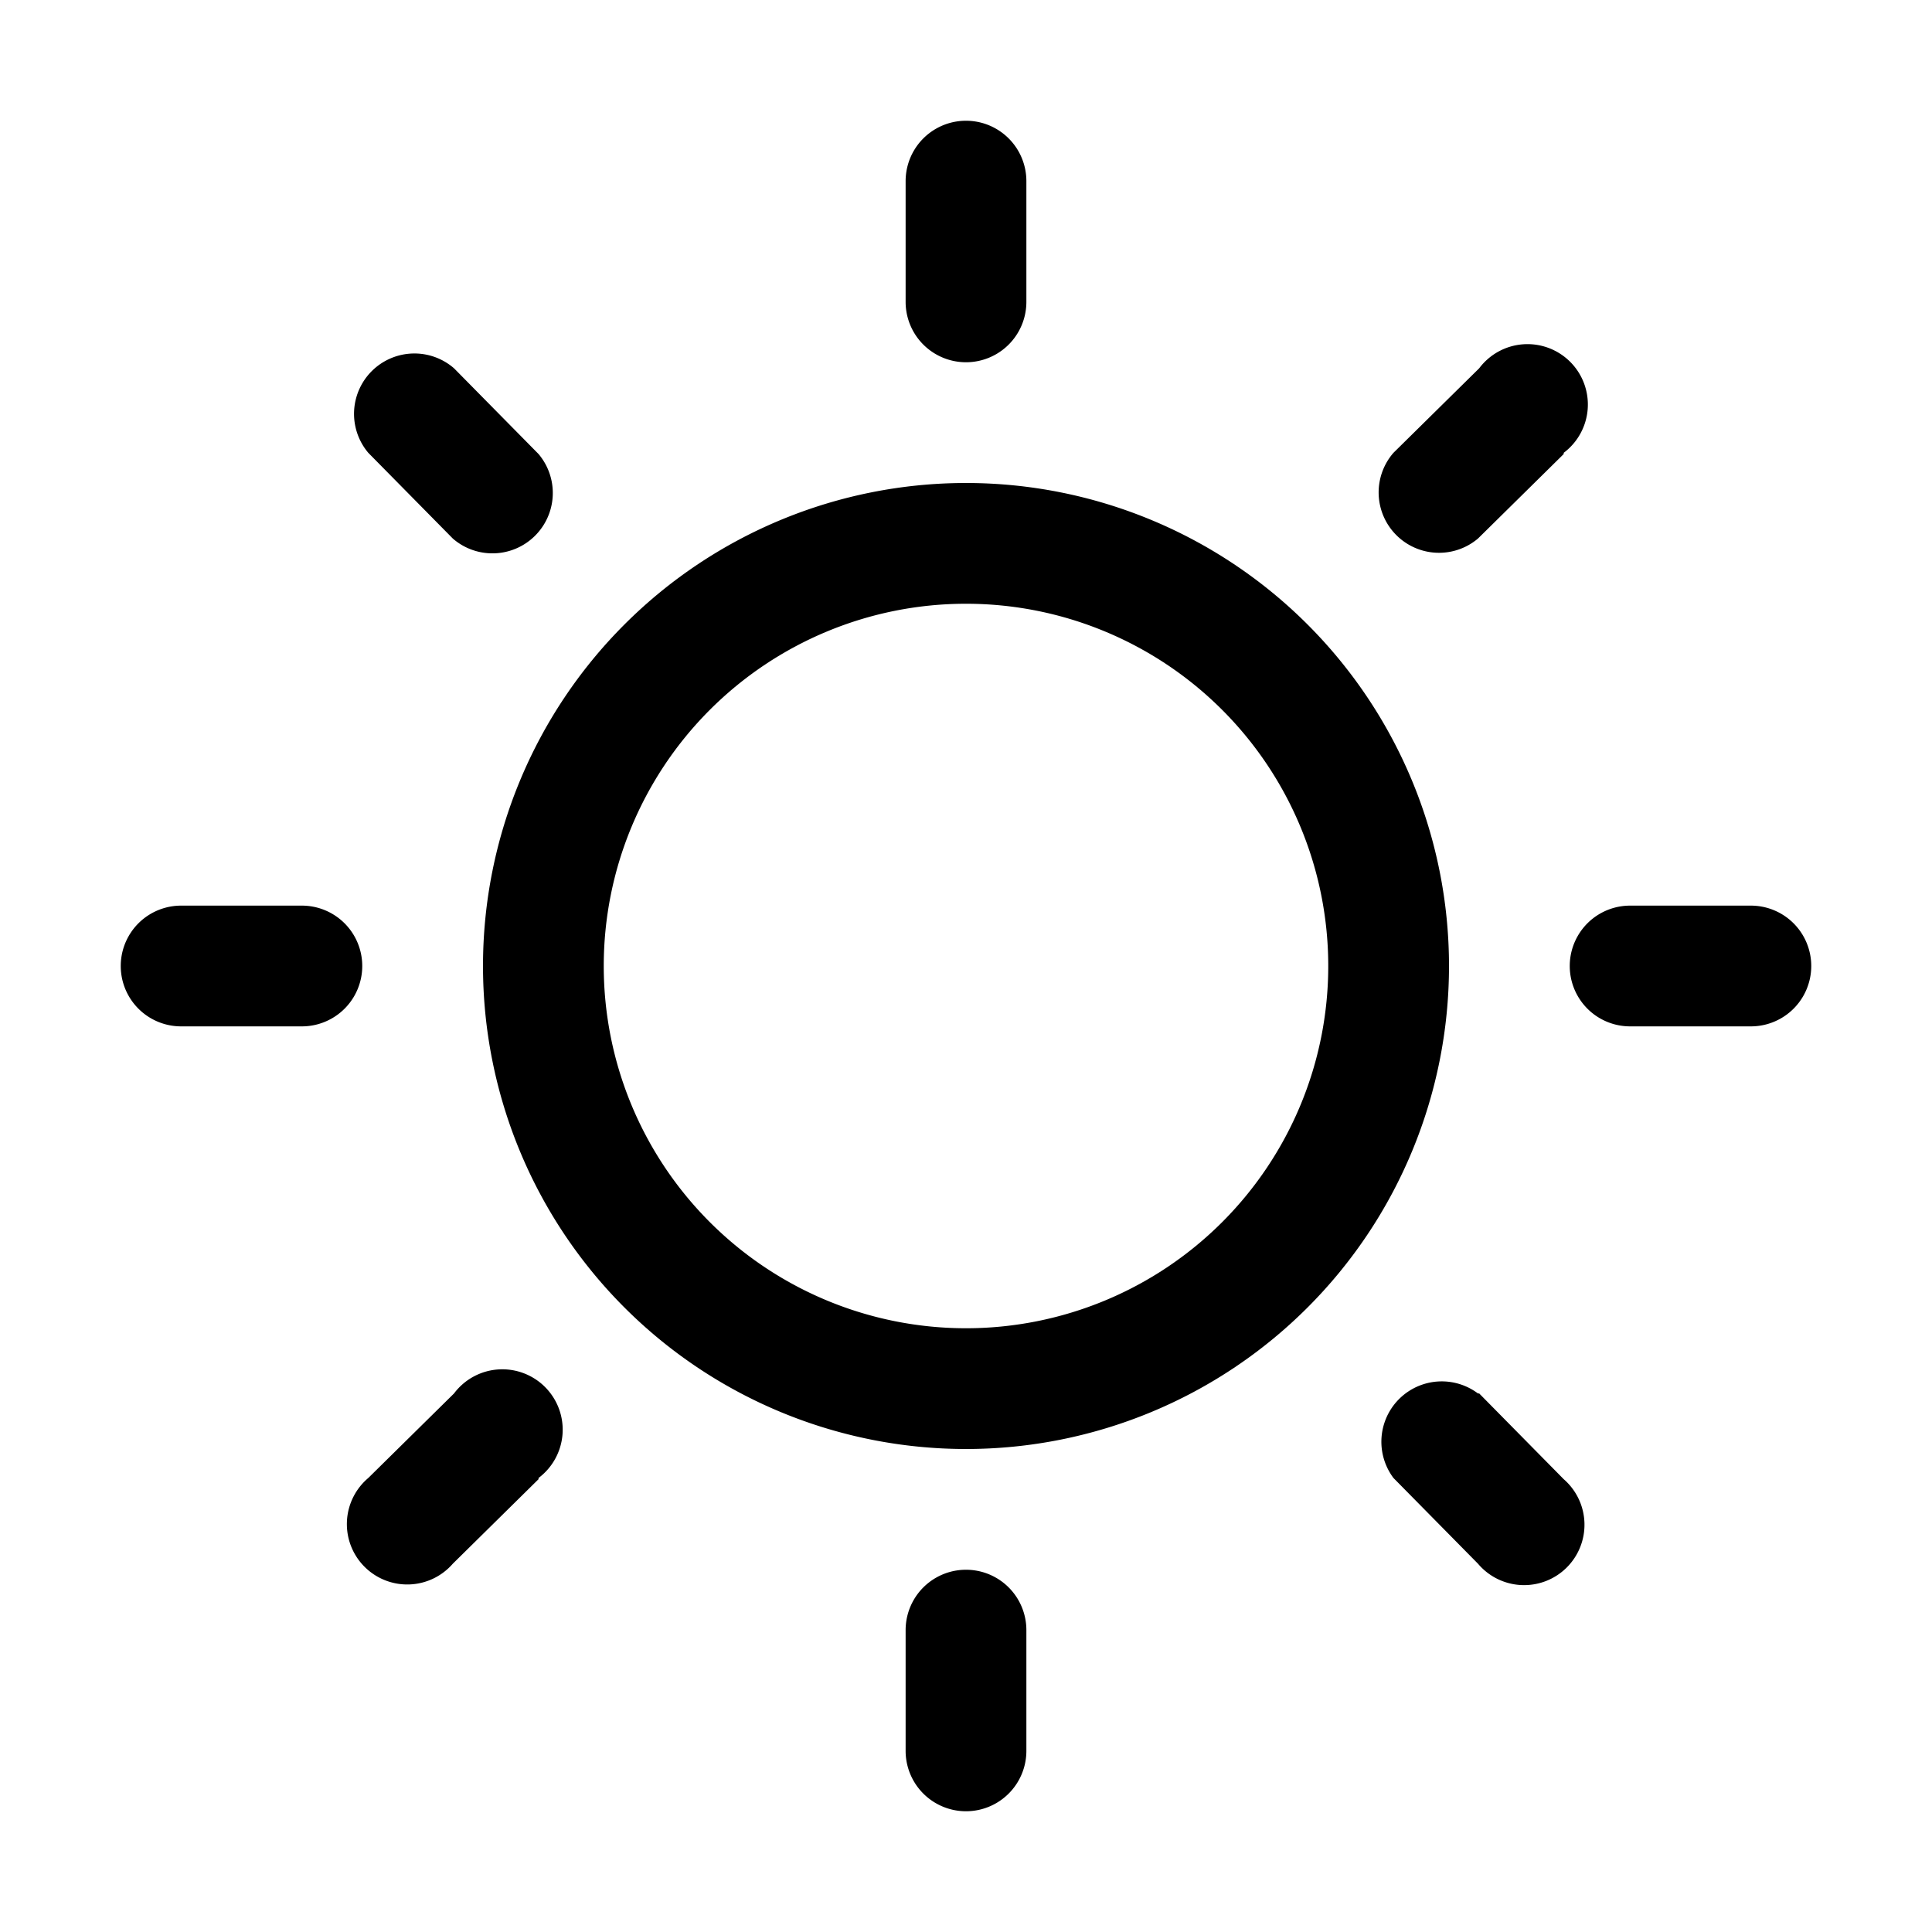 <svg width="16" height="16" viewBox="0 0 16 16" xmlns="http://www.w3.org/2000/svg"><path d="M8.5 1.5a.5.5 0 00-1 0v1a.5.5 0 001 0v-1zM3.76 3.05a.5.5 0 00-.71.7l.7.71a.5.5 0 00.71-.7l-.7-.71zm9.19.7a.5.5 0 10-.7-.7l-.71.7a.5.5 0 00.7.71l.71-.7zM1.5 7.5a.5.5 0 000 1h1a.5.5 0 000-1h-1zm12 0a.5.5 0 000 1h1a.5.5 0 000-1h-1zm-9.04 4.74a.5.5 0 10-.7-.7l-.71.7a.5.5 0 10.7.71l.71-.7zm7.78-.7a.5.5 0 00-.7.7l.7.71a.5.5 0 10.71-.7l-.7-.71zM8.5 13.5a.5.5 0 00-1 0v1a.5.5 0 001 0v-1zM8 4a4 4 0 100 8 4 4 0 000-8zM5 8a3 3 0 116 0 3 3 0 01-6 0z"/></svg>